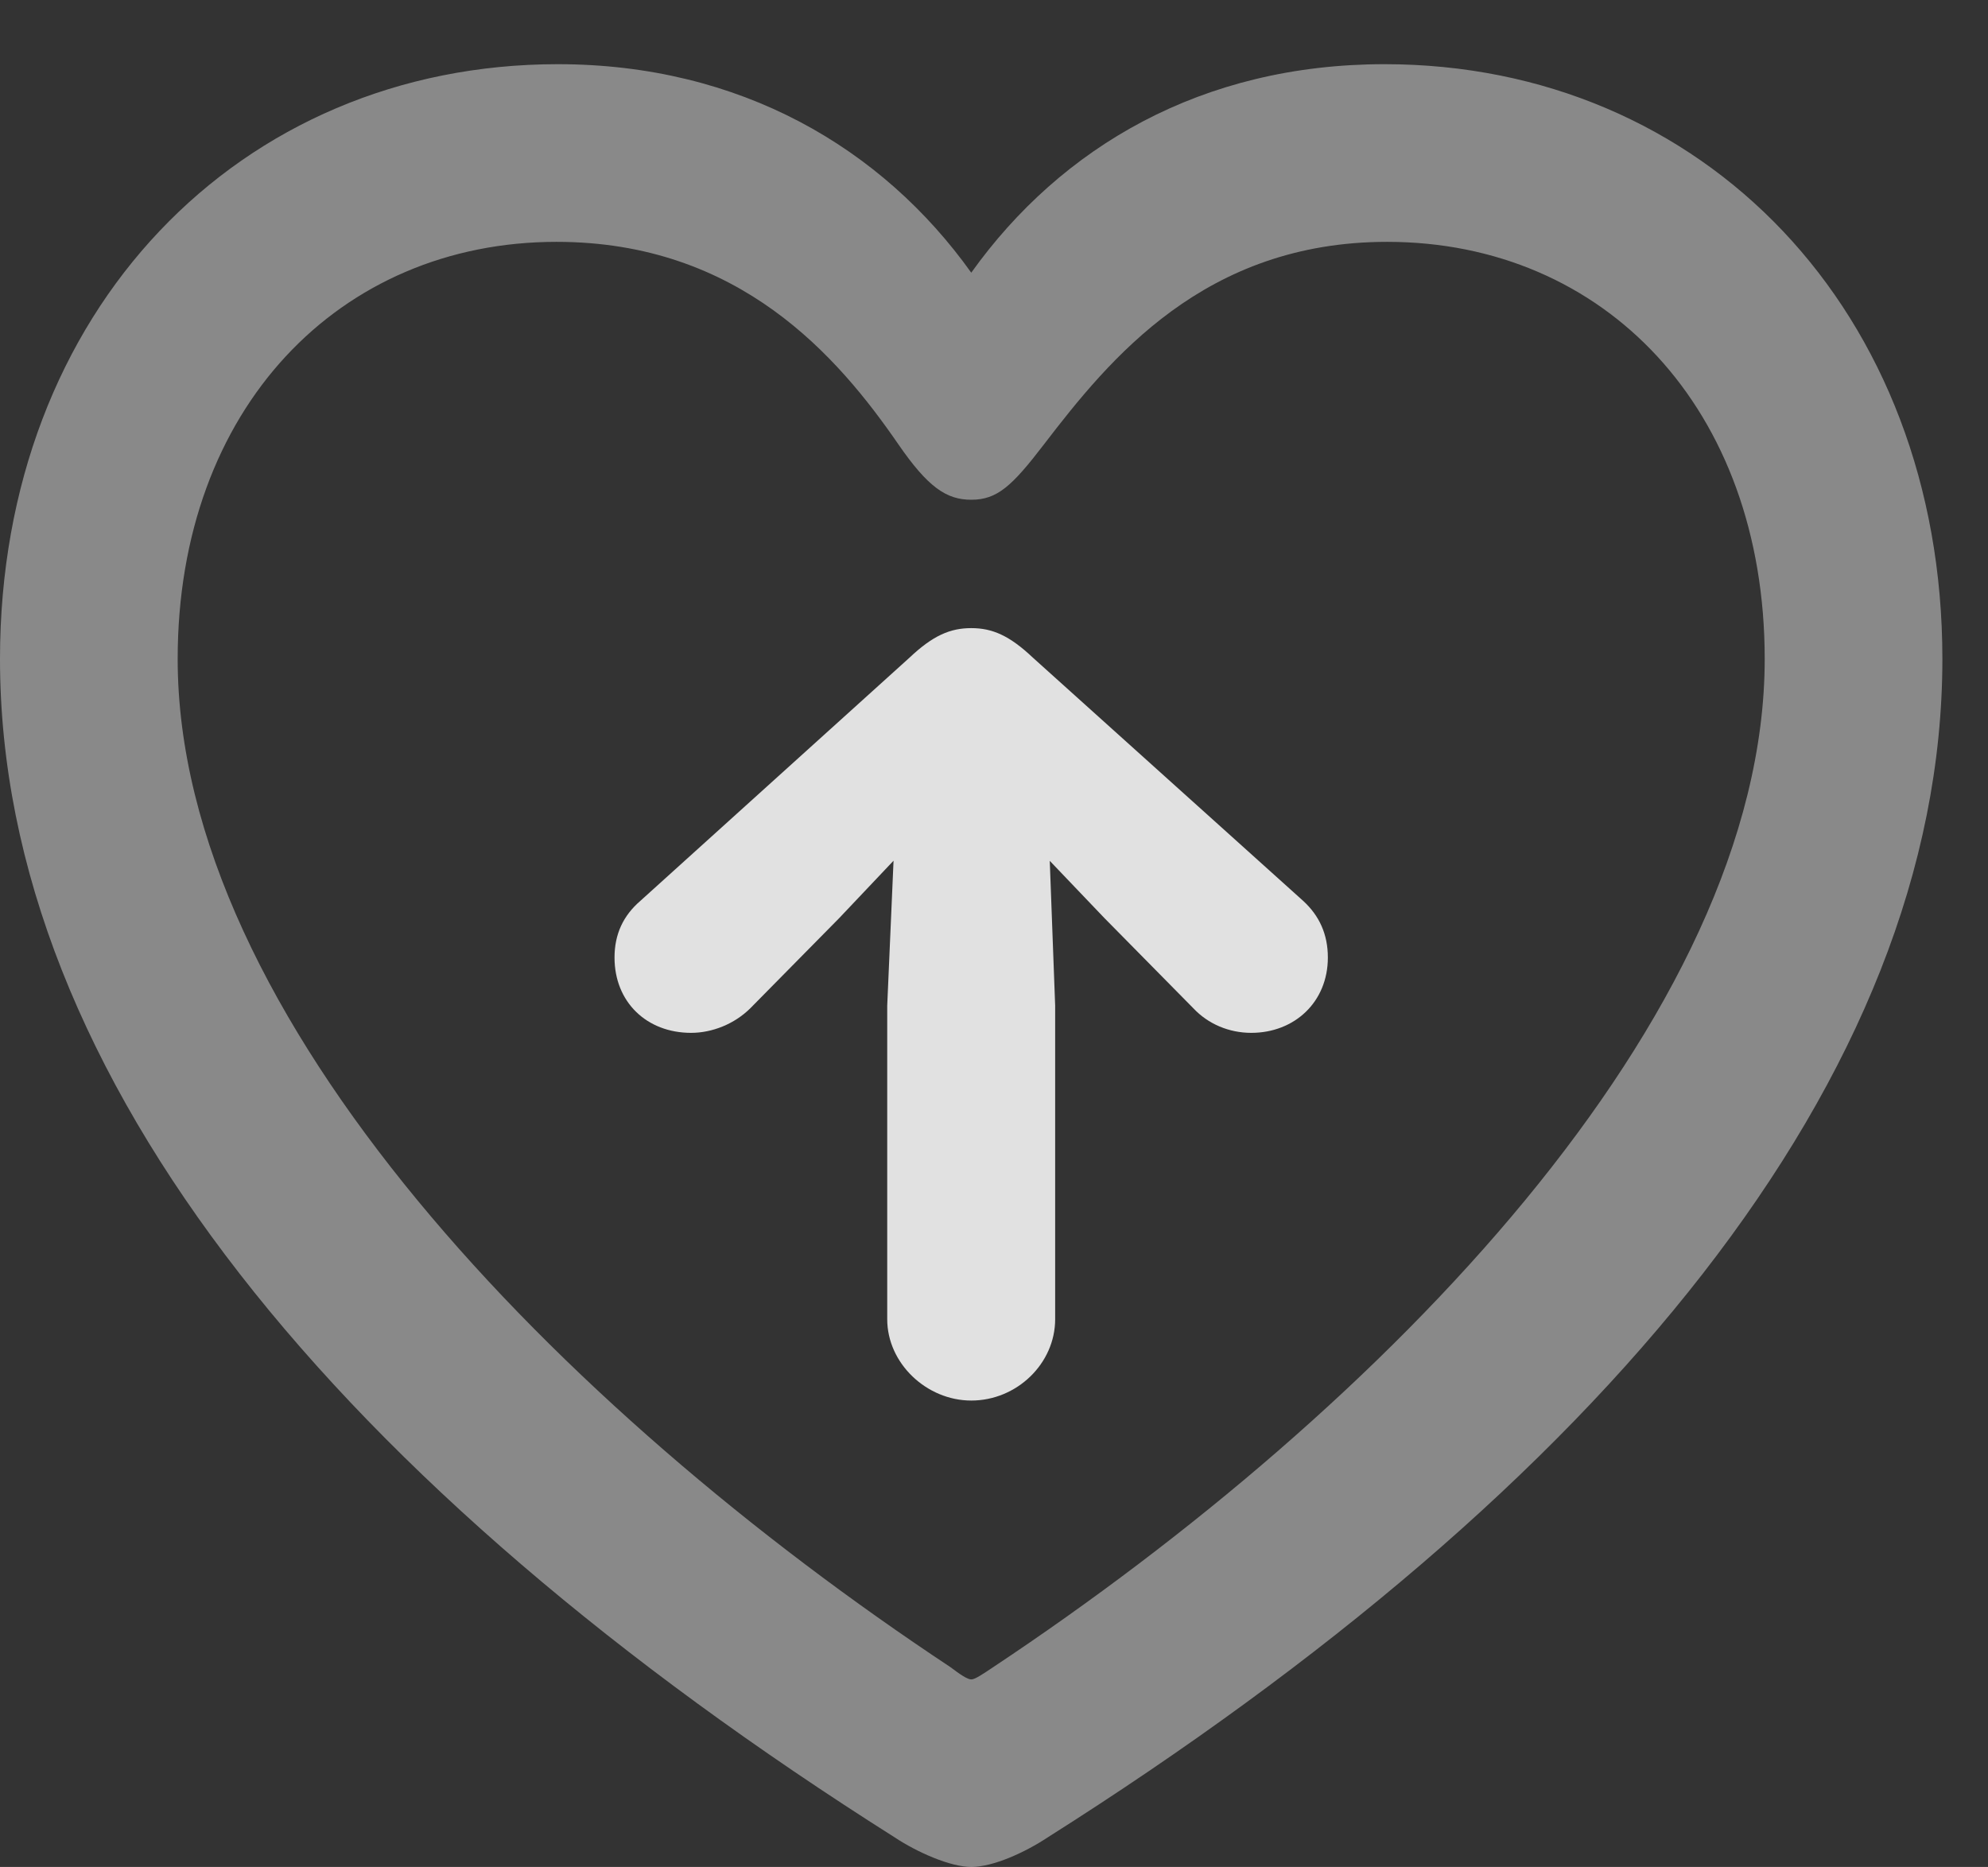 <?xml version="1.0" encoding="UTF-8"?>
<!--Generator: Apple Native CoreSVG 341-->
<!DOCTYPE svg
PUBLIC "-//W3C//DTD SVG 1.1//EN"
       "http://www.w3.org/Graphics/SVG/1.1/DTD/svg11.dtd">
<svg version="1.1" xmlns="http://www.w3.org/2000/svg" xmlns:xlink="http://www.w3.org/1999/xlink" viewBox="0 0 15.732 14.775">
 <rect x="0" y="0" width="15.732" height="14.775" fill="#333333" stroke="none"/>
 <g>
  <rect height="14.775" opacity="0" width="15.732" x="0" y="0"/>
  <path d="M0 5.215C0 8.525 2.695 11.768 7.08 14.541C7.256 14.658 7.52 14.775 7.686 14.775C7.861 14.775 8.115 14.658 8.291 14.541C12.676 11.768 15.371 8.525 15.371 5.215C15.371 2.461 13.477 0.508 10.957 0.508C9.512 0.508 8.398 1.162 7.686 2.158C6.982 1.172 5.859 0.508 4.414 0.508C1.895 0.508 0 2.461 0 5.215ZM1.406 5.215C1.406 3.232 2.686 1.914 4.404 1.914C5.85 1.914 6.631 2.822 7.109 3.516C7.344 3.857 7.49 3.955 7.686 3.955C7.891 3.955 8.008 3.848 8.262 3.516C8.779 2.842 9.531 1.914 10.977 1.914C12.695 1.914 13.965 3.232 13.965 5.215C13.965 8.047 10.947 11.143 7.861 13.193C7.773 13.252 7.715 13.291 7.686 13.291C7.656 13.291 7.598 13.252 7.52 13.193C4.424 11.143 1.406 8.047 1.406 5.215Z" fill="white" fill-opacity="0.425"/>
  <path d="M7.686 4.971C7.52 4.971 7.383 5.029 7.197 5.205L5.068 7.129C4.932 7.246 4.863 7.393 4.863 7.578C4.863 7.93 5.117 8.174 5.469 8.174C5.635 8.174 5.811 8.105 5.938 7.979L6.641 7.266L7.686 6.162L8.74 7.266L9.443 7.979C9.561 8.105 9.727 8.174 9.902 8.174C10.244 8.174 10.508 7.93 10.508 7.578C10.508 7.393 10.44 7.246 10.312 7.129L8.174 5.205C7.988 5.029 7.852 4.971 7.686 4.971ZM7.686 11.084C8.047 11.084 8.35 10.791 8.35 10.44L8.35 7.959L8.291 6.377C8.271 6.045 8.018 5.771 7.686 5.771C7.354 5.771 7.1 6.045 7.09 6.377L7.021 7.959L7.021 10.44C7.021 10.791 7.334 11.084 7.686 11.084Z" fill="white" fill-opacity="0.85"/>
 </g>
</svg>

